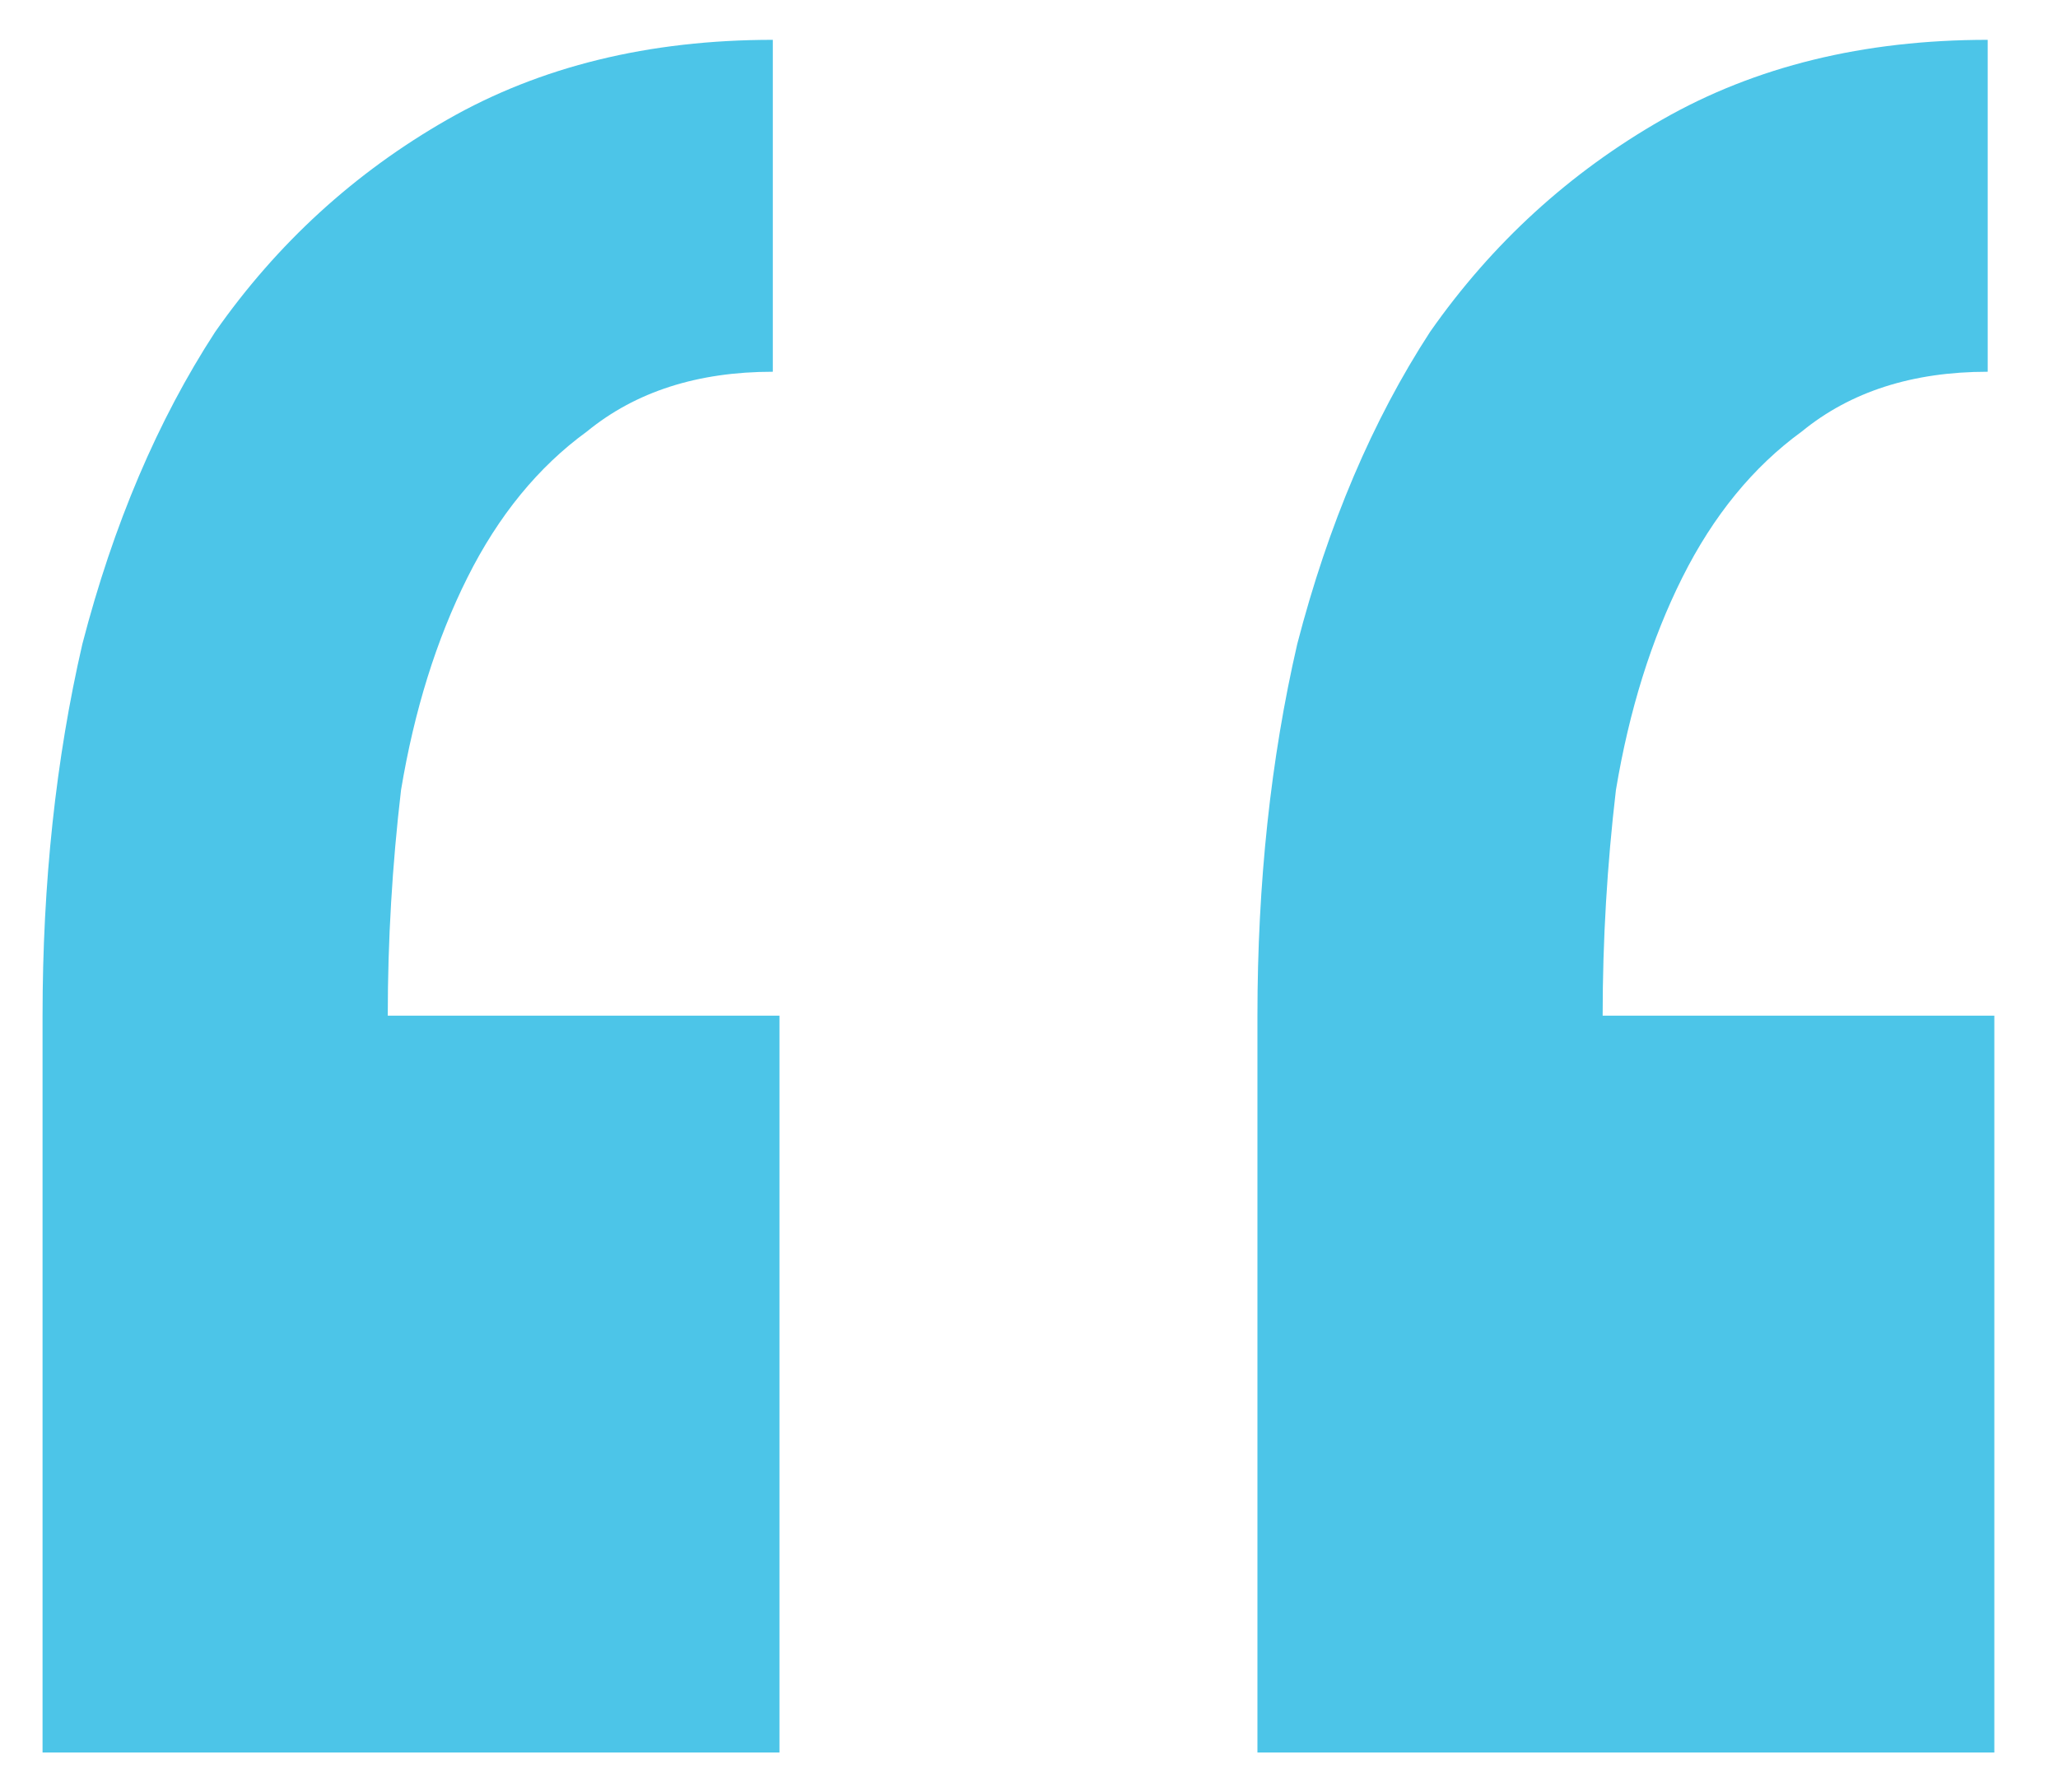 <svg width="31" height="27" viewBox="0 0 31 27" fill="none" xmlns="http://www.w3.org/2000/svg">
<path d="M11.741 26.4H0.641V15.3C0.641 13.3 0.841 11.433 1.241 9.7C1.708 7.9 2.374 6.333 3.241 5C4.174 3.667 5.341 2.6 6.741 1.8C8.141 1 9.774 0.6 11.641 0.6V5.6C10.508 5.6 9.574 5.9 8.841 6.5C8.108 7.033 7.508 7.767 7.041 8.7C6.574 9.633 6.241 10.7 6.041 11.9C5.908 13.033 5.841 14.167 5.841 15.3H11.741V26.4ZM30.041 26.4H18.941V15.3C18.941 13.3 19.141 11.433 19.541 9.7C20.008 7.9 20.674 6.333 21.541 5C22.474 3.667 23.641 2.6 25.041 1.8C26.441 1 28.074 0.6 29.941 0.6V5.6C28.808 5.6 27.874 5.9 27.141 6.5C26.408 7.033 25.808 7.767 25.341 8.7C24.874 9.633 24.541 10.7 24.341 11.9C24.208 13.033 24.141 14.167 24.141 15.3H30.041V26.4Z" fill="#4CC5E8"/>
</svg>
